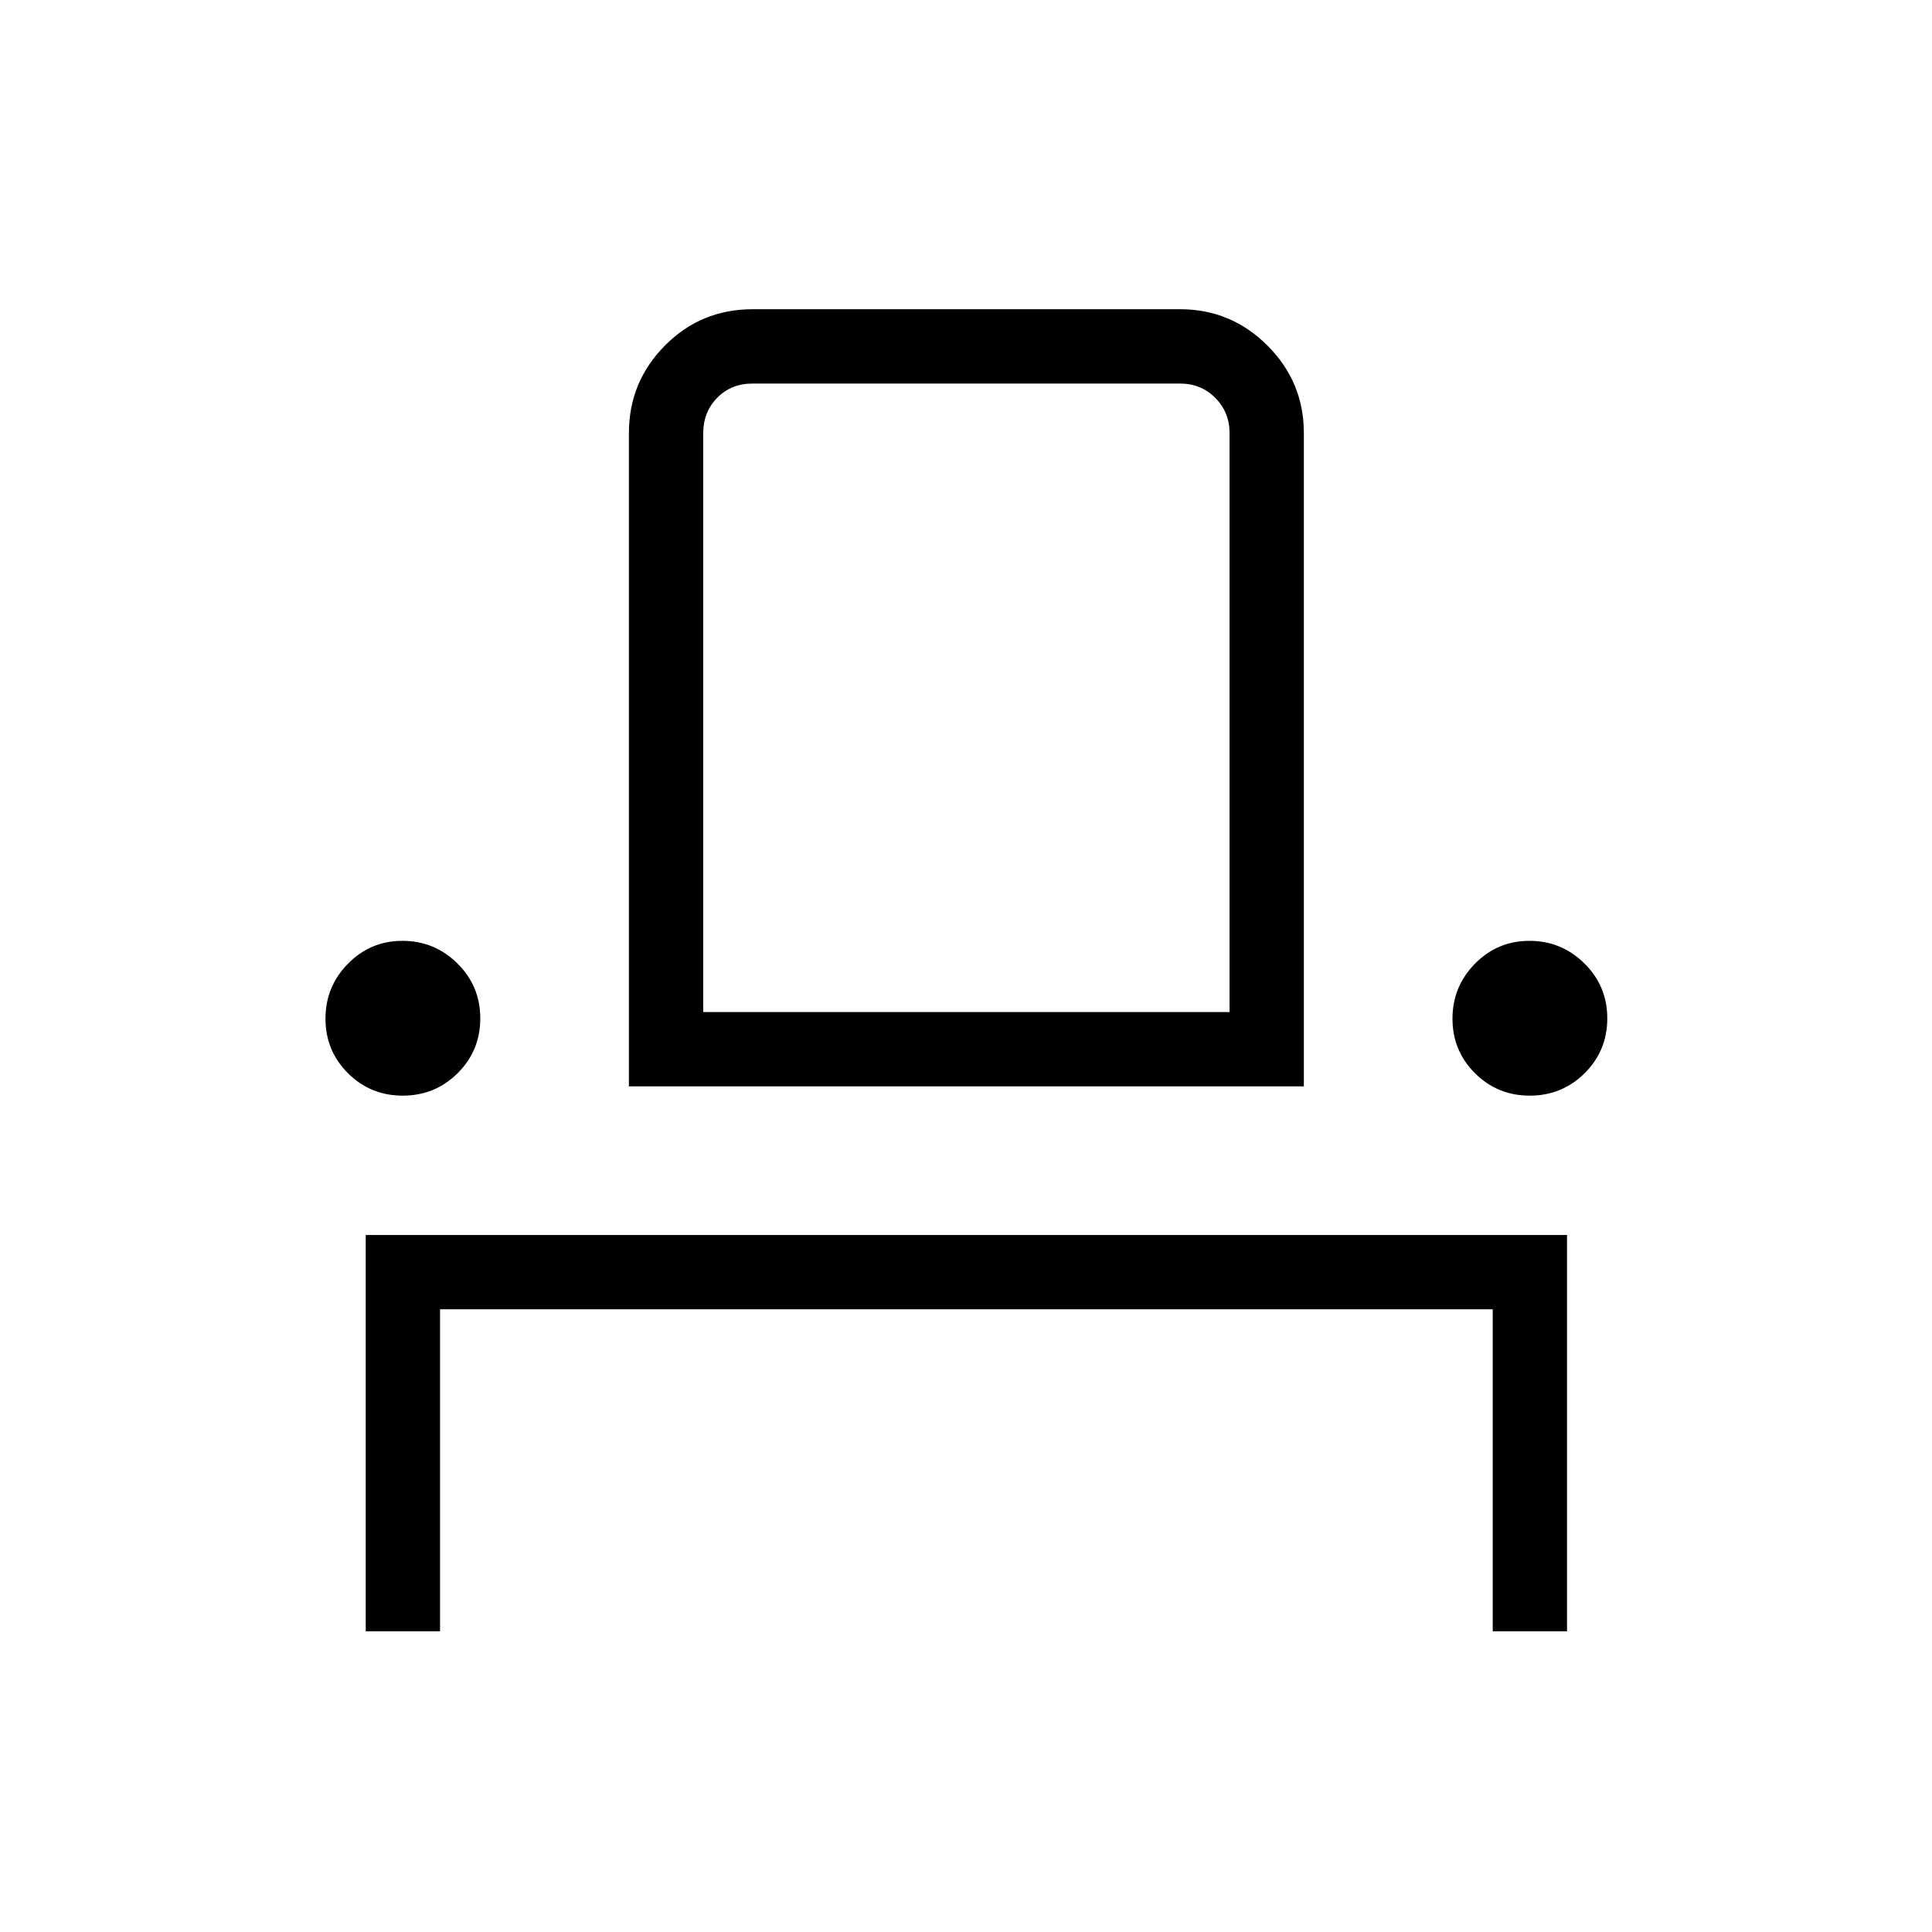 <svg xmlns="http://www.w3.org/2000/svg" height="24" viewBox="0 -960 960 960" width="24"><path d="M181.73-149.42v-196.93h596.92v196.93h-36.92v-160H218.65v160h-36.92Zm18.4-266.16q-16.05 0-27.23-11.15-11.17-11.16-11.17-27.1 0-15.94 11.16-27.3 11.16-11.37 27.09-11.37 15.94 0 27.31 11.24 11.36 11.23 11.36 27.28 0 16.06-11.23 27.23-11.24 11.17-27.29 11.17Zm112.37-4.61v-324.62q0-25.42 17.9-43.48 17.89-18.06 43.64-18.06h212.31q25.38 0 43.46 18.08 18.07 18.08 18.07 43.46v324.62H312.5Zm447.63 4.61q-16.05 0-27.23-11.15-11.17-11.16-11.17-27.1 0-15.94 11.16-27.3 11.16-11.37 27.09-11.37 15.94 0 27.31 11.24 11.36 11.23 11.36 27.28 0 16.06-11.23 27.23-11.24 11.17-27.29 11.17Zm-410.71-41.54h261.54v-287.69q0-10.38-7.11-17.5-7.12-7.11-17.5-7.11H374.04q-10.77 0-17.69 7.11-6.93 7.12-6.93 17.5v287.69Zm0 0h261.54-261.54Z"/></svg>